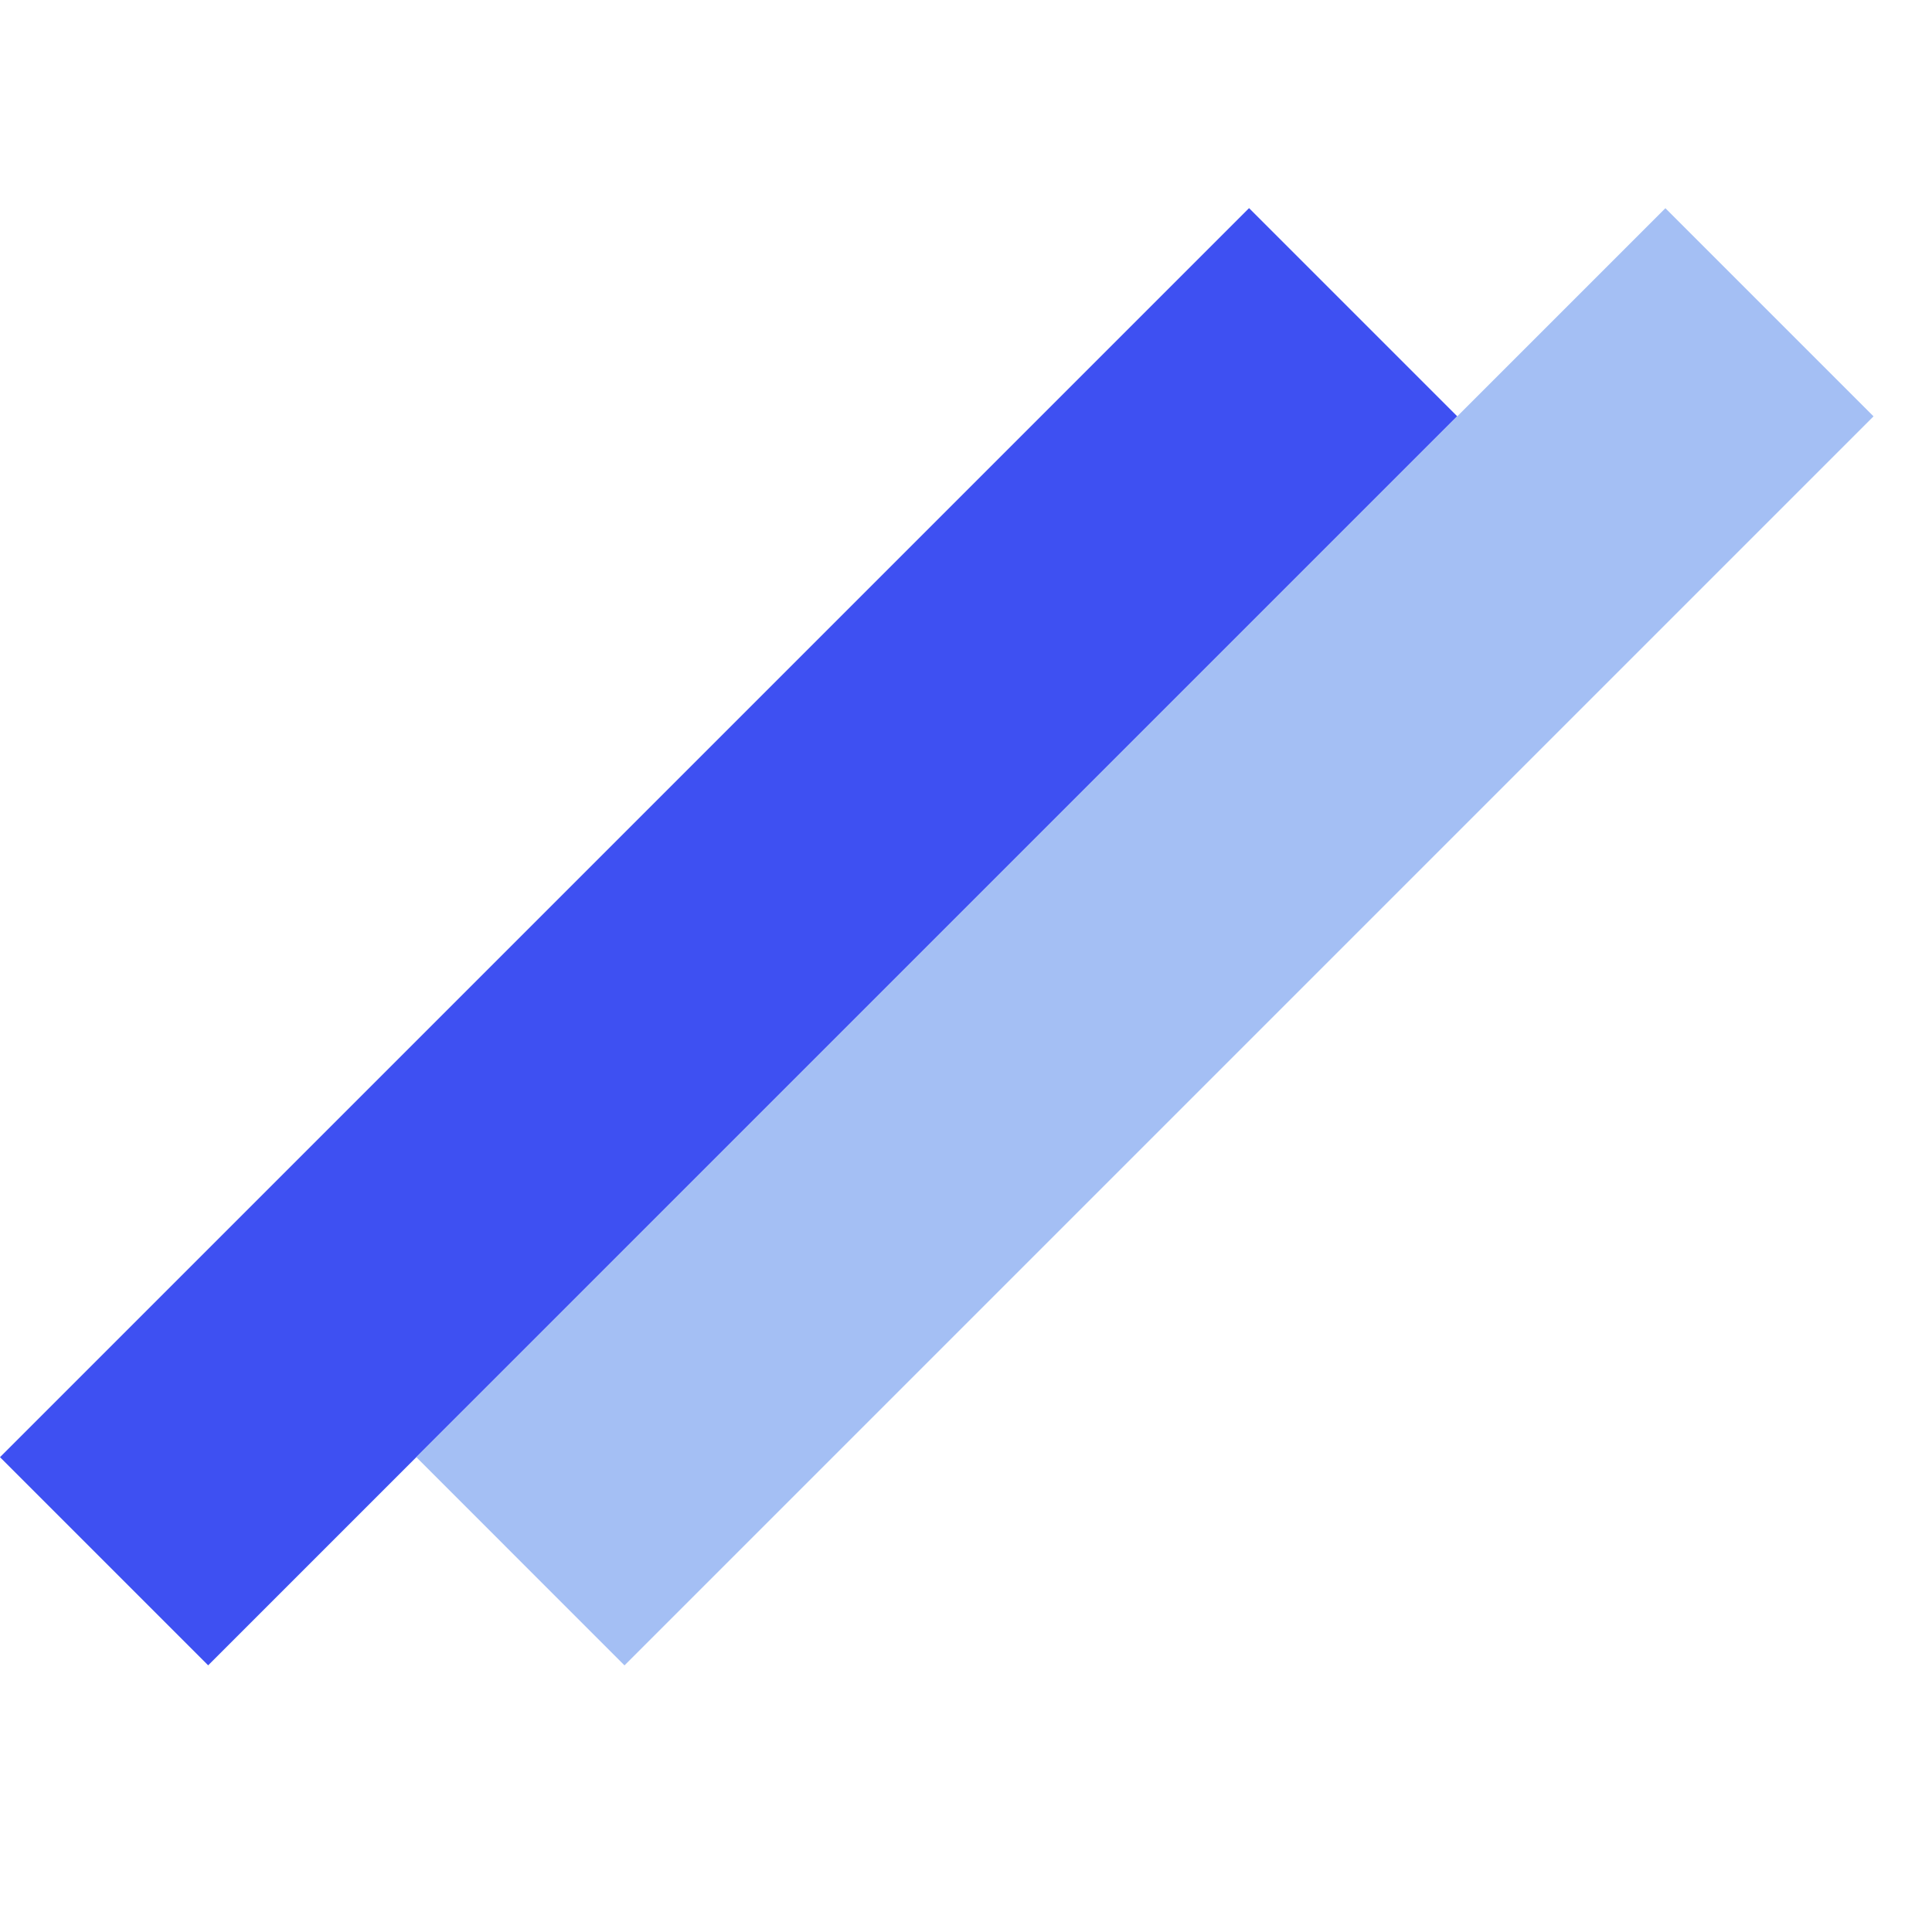 <svg width="30" height="30" viewBox="0 0 30 30" fill="none" xmlns="http://www.w3.org/2000/svg">
<rect y="22.627" width="27.429" height="4.571" transform="rotate(-45 0 22.627)" fill="#3E50F2"/>
<path d="M6.465 22.627L25.86 3.233L29.092 6.465L9.697 25.86L6.465 22.627Z" fill="#A4BFF4"/>
</svg>
